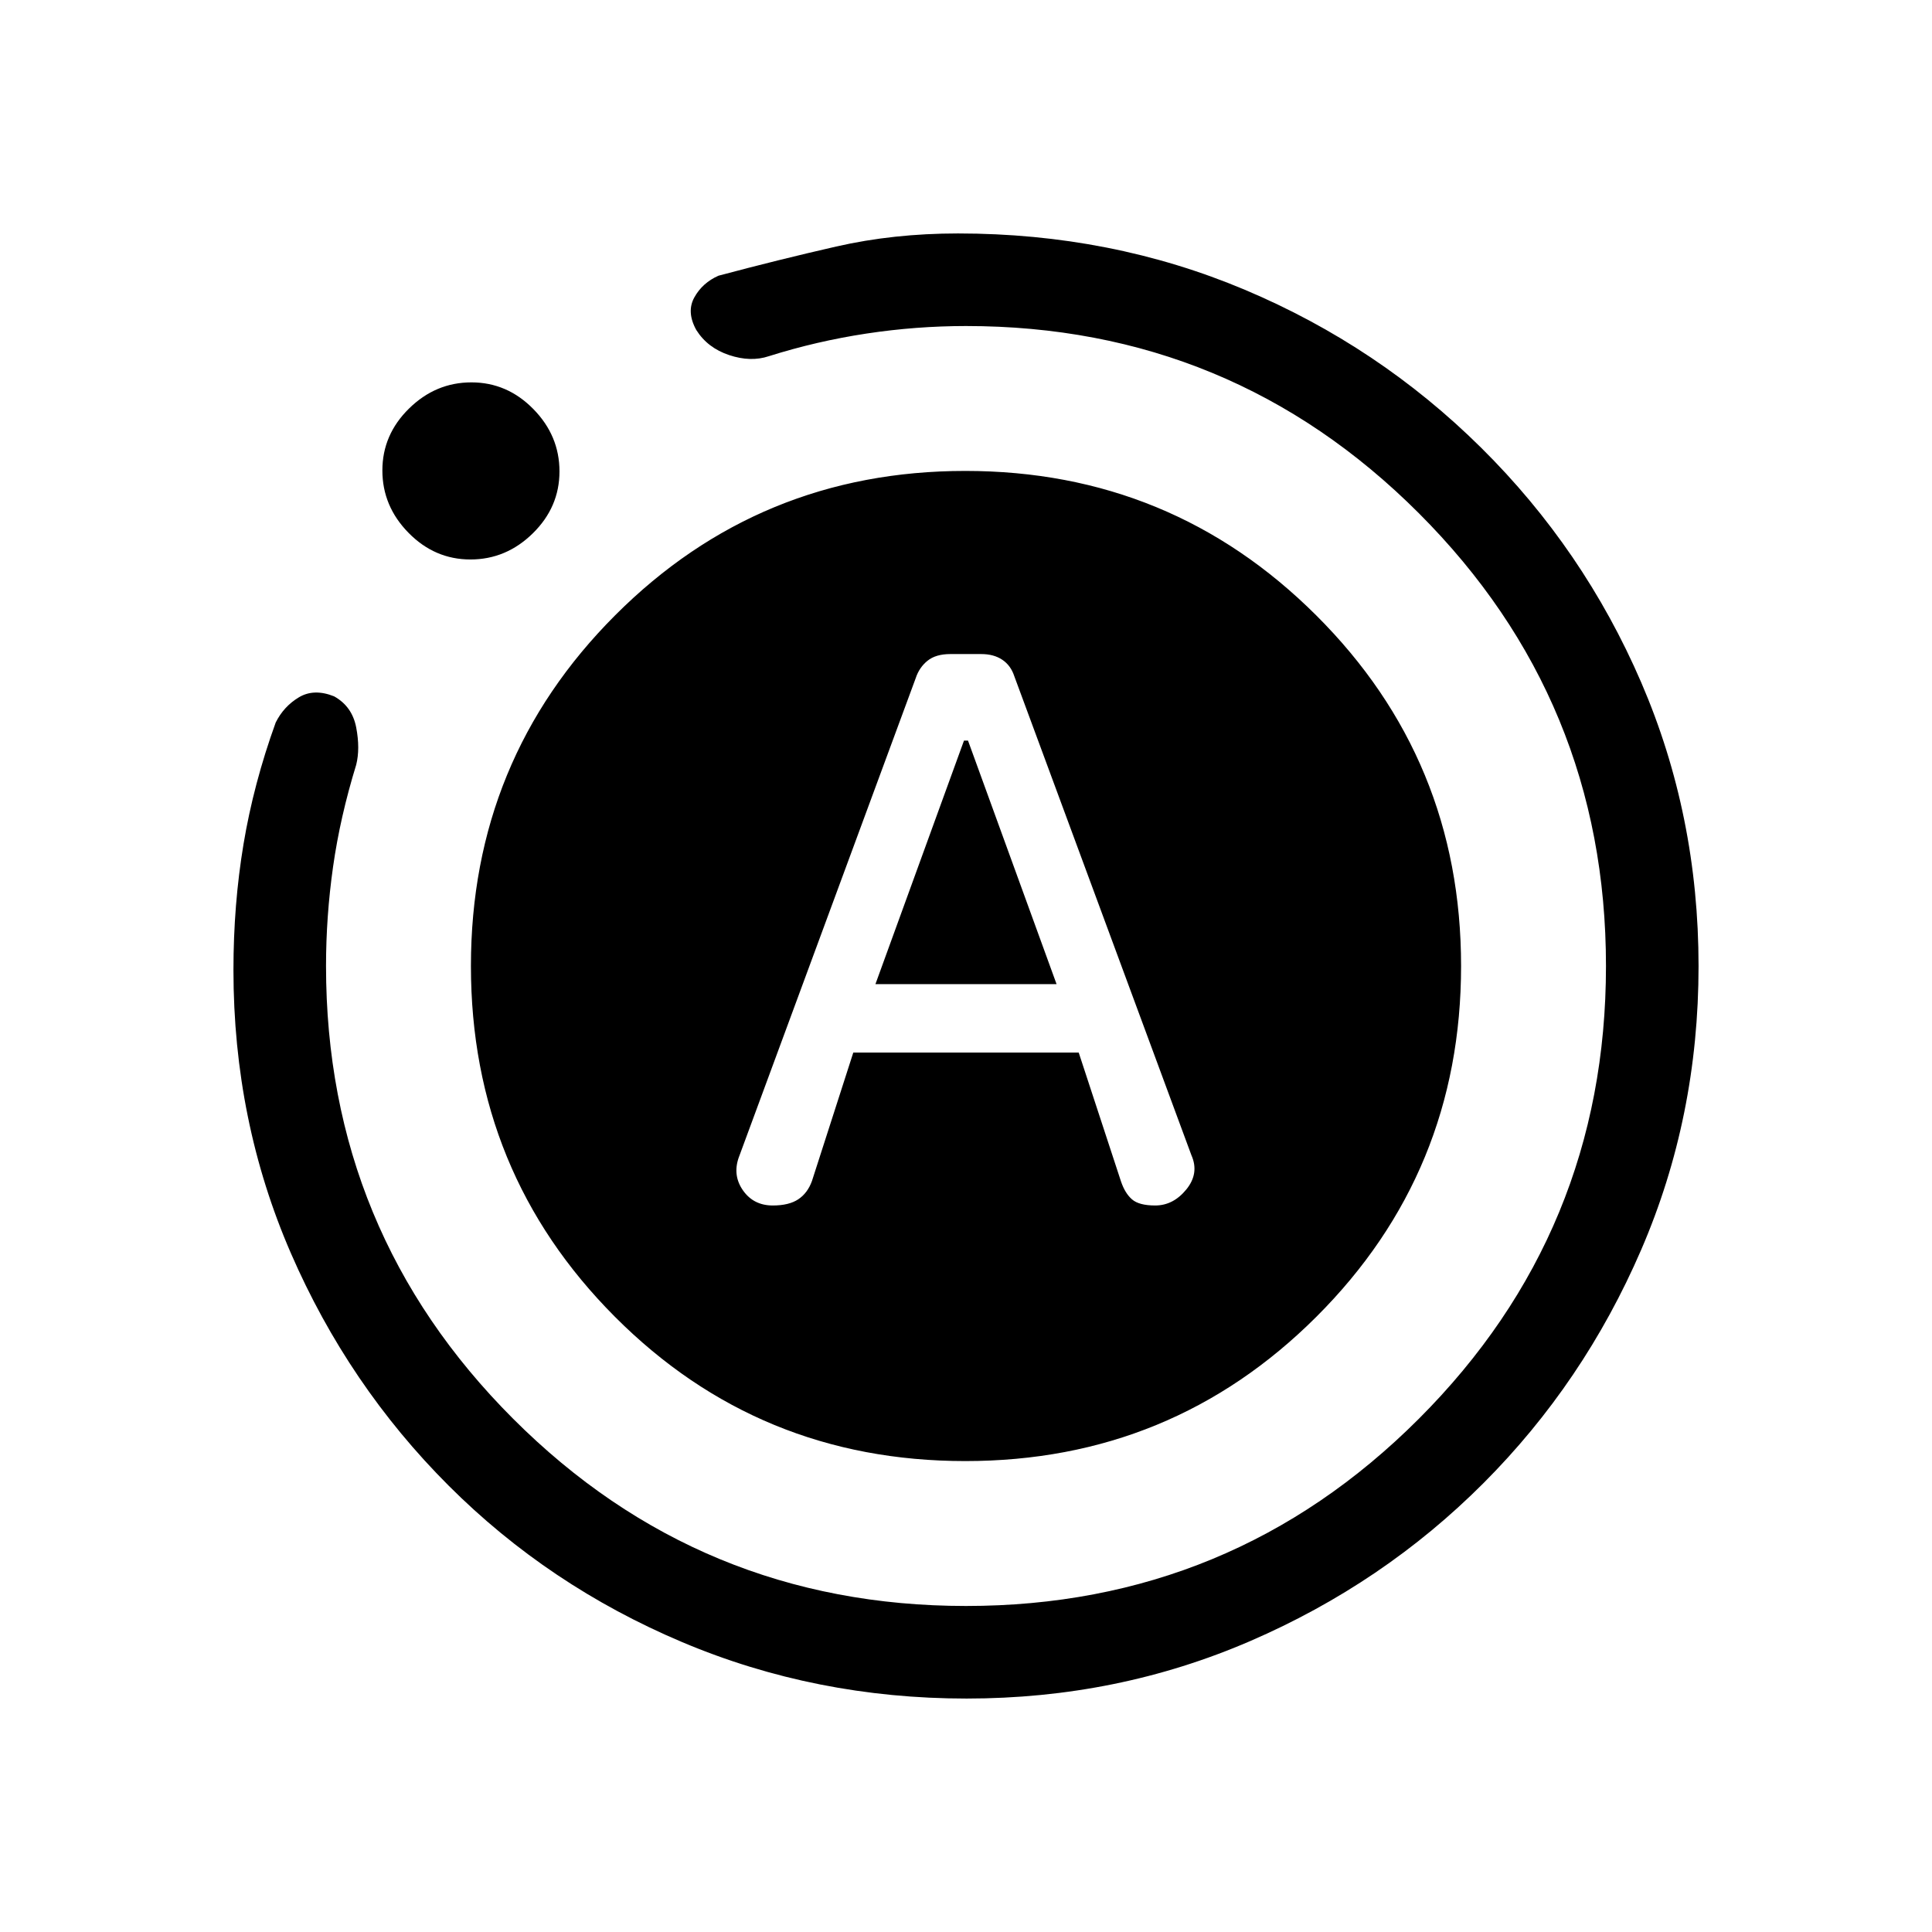 <svg xmlns="http://www.w3.org/2000/svg" height="20" viewBox="0 -960 960 960" width="20"><path d="M424-437h112l21 64q2 5.94 5.5 8.97Q566-361 574-361q9 0 15.5-8t2.5-17l-88-238q-1.75-5.35-5.98-8.18-4.22-2.82-10.4-2.82h-15.44q-7.18 0-11.3 3.32-4.13 3.33-5.88 8.68l-88 238.37q-3 8.81 2.25 16.22Q374.5-361 384-361q8 0 12.63-3.06 4.62-3.06 6.81-9.06L424-437Zm11-34 44-121h2l44 121h-90Zm45.28 355q-74.92 0-141.26-28.02-66.34-28.02-116.16-77.84-49.82-49.82-78.34-115.47Q116-402.98 116-478q0-32.52 5-62.54 5-30.02 16-60.46 4-8 11.5-12.5t17.5-.5q9 5 11 15.5t0 18.5q-8 26-11.5 50.68Q162-504.65 162-480q0 132 93 225t225 93q132 0 225-93t93-225q0-132-93-225t-225-93q-24.74 0-49.49 3.75Q405.76-790.5 382-783q-9 3-19.69-.56Q351.62-787.11 346-796q-5-9-.98-16.24 4.01-7.23 11.98-10.76 30-8 58.5-14.5T476-844q76.16 0 142.58 28Q685-788 736-737.5t79.5 116.57q28.5 66.08 28.5 141Q844-405 815.5-339t-78.33 115.92q-49.82 49.92-115.9 78.5Q555.2-116 480.28-116ZM233.76-682Q216-682 203-695.24q-13-13.23-13-31Q190-744 203.24-757q13.23-13 31-13Q252-770 265-756.76q13 13.23 13 31Q278-708 264.76-695q-13.23 13-31 13Zm.24 202q0-102.5 71.65-174.25 71.64-71.75 174-71.75Q582-726 654-654.25T726-480q0 102.5-71.85 174.25Q582.29-234 479.65-234 377-234 305.5-305.75T234-480Z"/></svg>
